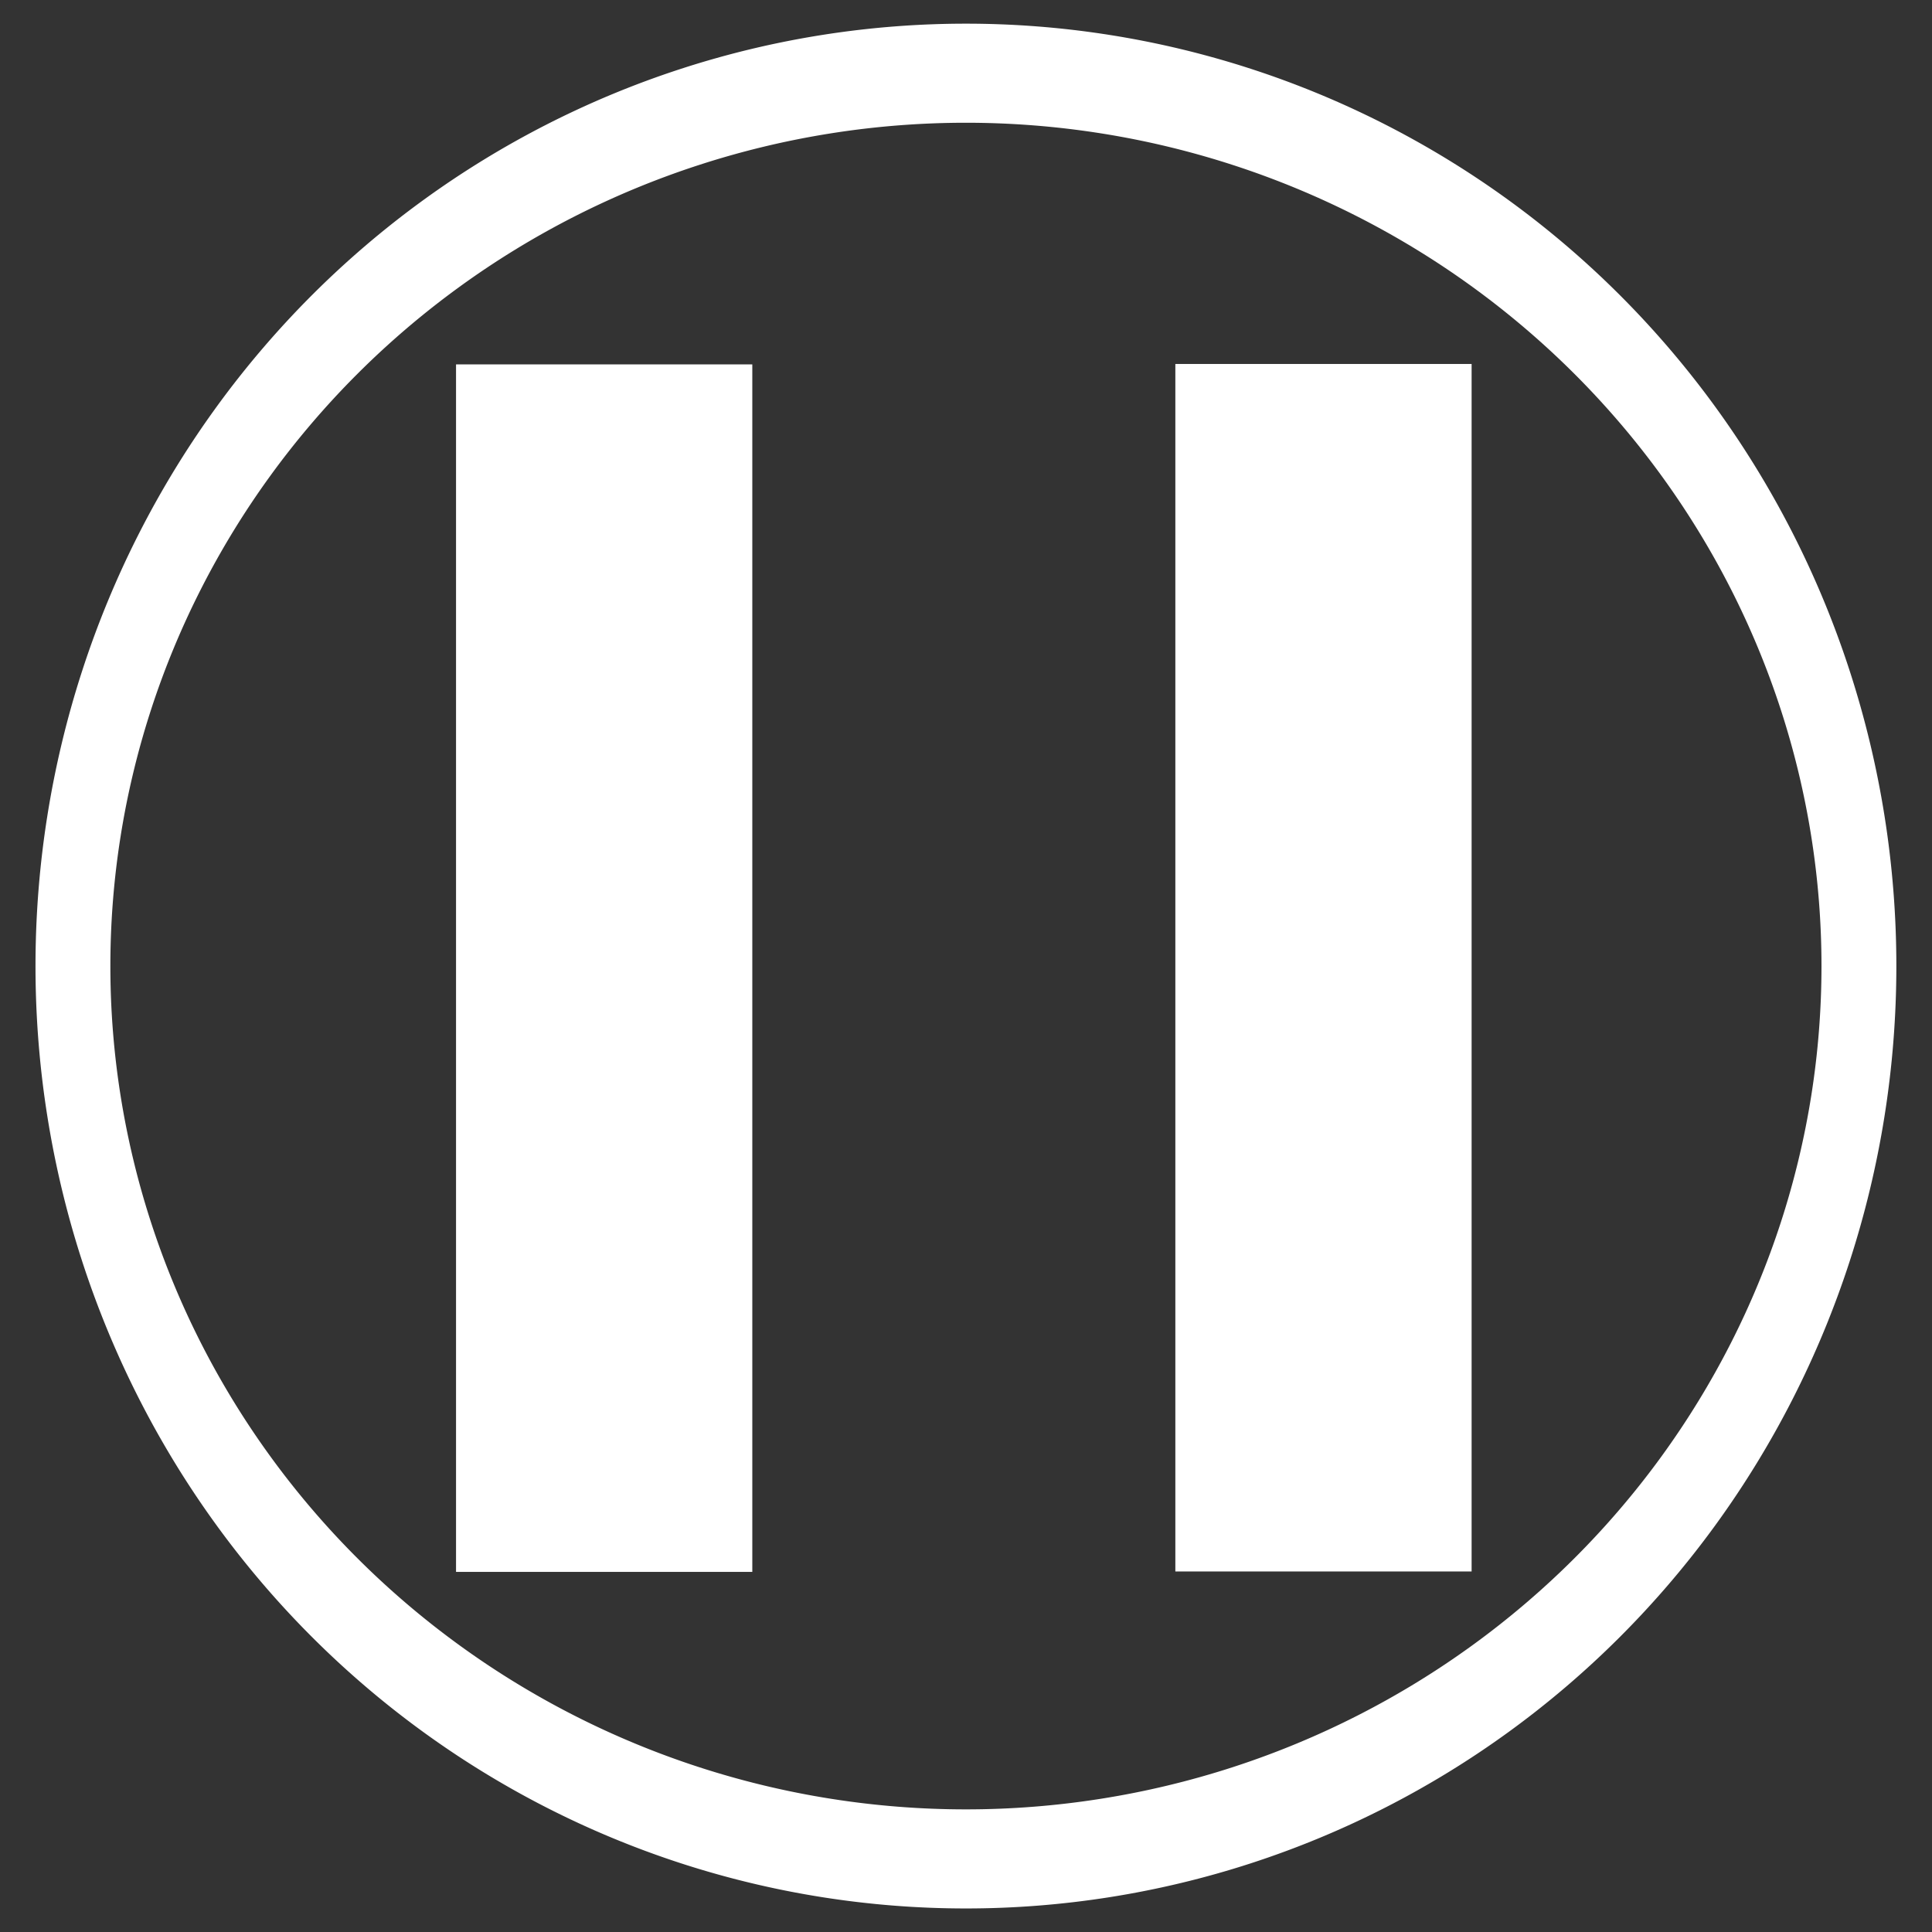 <?xml version="1.0" encoding="UTF-8" standalone="no"?>
<!-- Created with Inkscape (http://www.inkscape.org/) -->

<svg
   xmlns:dc="http://purl.org/dc/elements/1.1/"
   xmlns:cc="http://creativecommons.org/ns#"
   xmlns:rdf="http://www.w3.org/1999/02/22-rdf-syntax-ns#"
   xmlns:svg="http://www.w3.org/2000/svg"
   xmlns="http://www.w3.org/2000/svg"
   xmlns:sodipodi="http://sodipodi.sourceforge.net/DTD/sodipodi-0.dtd"
   xmlns:inkscape="http://www.inkscape.org/namespaces/inkscape"
   width="64px"
   height="64px"
   id="svg3778"
   version="1.1"
   inkscape:version="0.48.4 r9939"
   inkscape:export-filename="/home/cyrix/workspace/FreeVlcRemote/VLCRemoteButtons/Pause.png"
   inkscape:export-xdpi="84.462257"
   inkscape:export-ydpi="84.462257"
   sodipodi:docname="Play.svg">
  <rect width="100%" height="100%" fill="#333333" stroke="none"/>
  <defs
     id="defs3780" />
  <sodipodi:namedview
     id="base"
     pagecolor="#820000"
     bordercolor="#666666"
     borderopacity="1.0"
     inkscape:pageopacity="0"
     inkscape:pageshadow="2"
     inkscape:zoom="10.24"
     inkscape:cx="57.13461"
     inkscape:cy="20.200128"
     inkscape:current-layer="layer1"
     showgrid="true"
     inkscape:document-units="px"
     inkscape:grid-bbox="true"
     inkscape:window-width="1920"
     inkscape:window-height="1053"
     inkscape:window-x="1366"
     inkscape:window-y="0"
     inkscape:window-maximized="1">
    <inkscape:grid
       type="xygrid"
       id="grid4310"
       empspacing="5"
       visible="true"
       enabled="true"
       snapvisiblegridlinesonly="true" />
  </sodipodi:namedview>
  <g
     id="layer1"
     inkscape:label="Layer 1"
     inkscape:groupmode="layer">
    <path
       sodipodi:type="arc"
       style="fill:none;stroke:#ffffff;stroke-width:2.401;stroke-linecap:butt;stroke-linejoin:miter;stroke-miterlimit:4;stroke-opacity:1;stroke-dasharray:none"
       id="path4306"
       sodipodi:cx="34.454544"
       sodipodi:cy="22.545454"
       sodipodi:rx="28.636364"
       sodipodi:ry="21.636364"
       d="m 63.091,22.545 a 28.636,21.636 0 1 1 -57.273,0 28.636,21.636 0 1 1 57.273,0 z"
       transform="matrix(1.033,0,0,1.367,-3.594,1.183)"
       inkscape:export-filename="/home/cyrix/workspace/FreeVlcRemote/VLCRemoteButtons/Play.png"
       inkscape:export-xdpi="85.68"
       inkscape:export-ydpi="85.68" />
    <rect
       style="fill:#ffffff;fill-opacity:1;stroke:#ffffff;stroke-width:2.682;stroke-miterlimit:4;stroke-opacity:1;stroke-dasharray:none"
       id="rect4387"
       width="7.132"
       height="37.318"
       x="16.448"
       y="13.412" />
    <rect
       style="fill:#ffffff;fill-opacity:1;stroke:#ffffff;stroke-width:2.682;stroke-miterlimit:4;stroke-opacity:1;stroke-dasharray:none"
       id="rect4387-6"
       width="7.132"
       height="37.318"
       x="40.276"
       y="13.398" />
  </g>
</svg>
